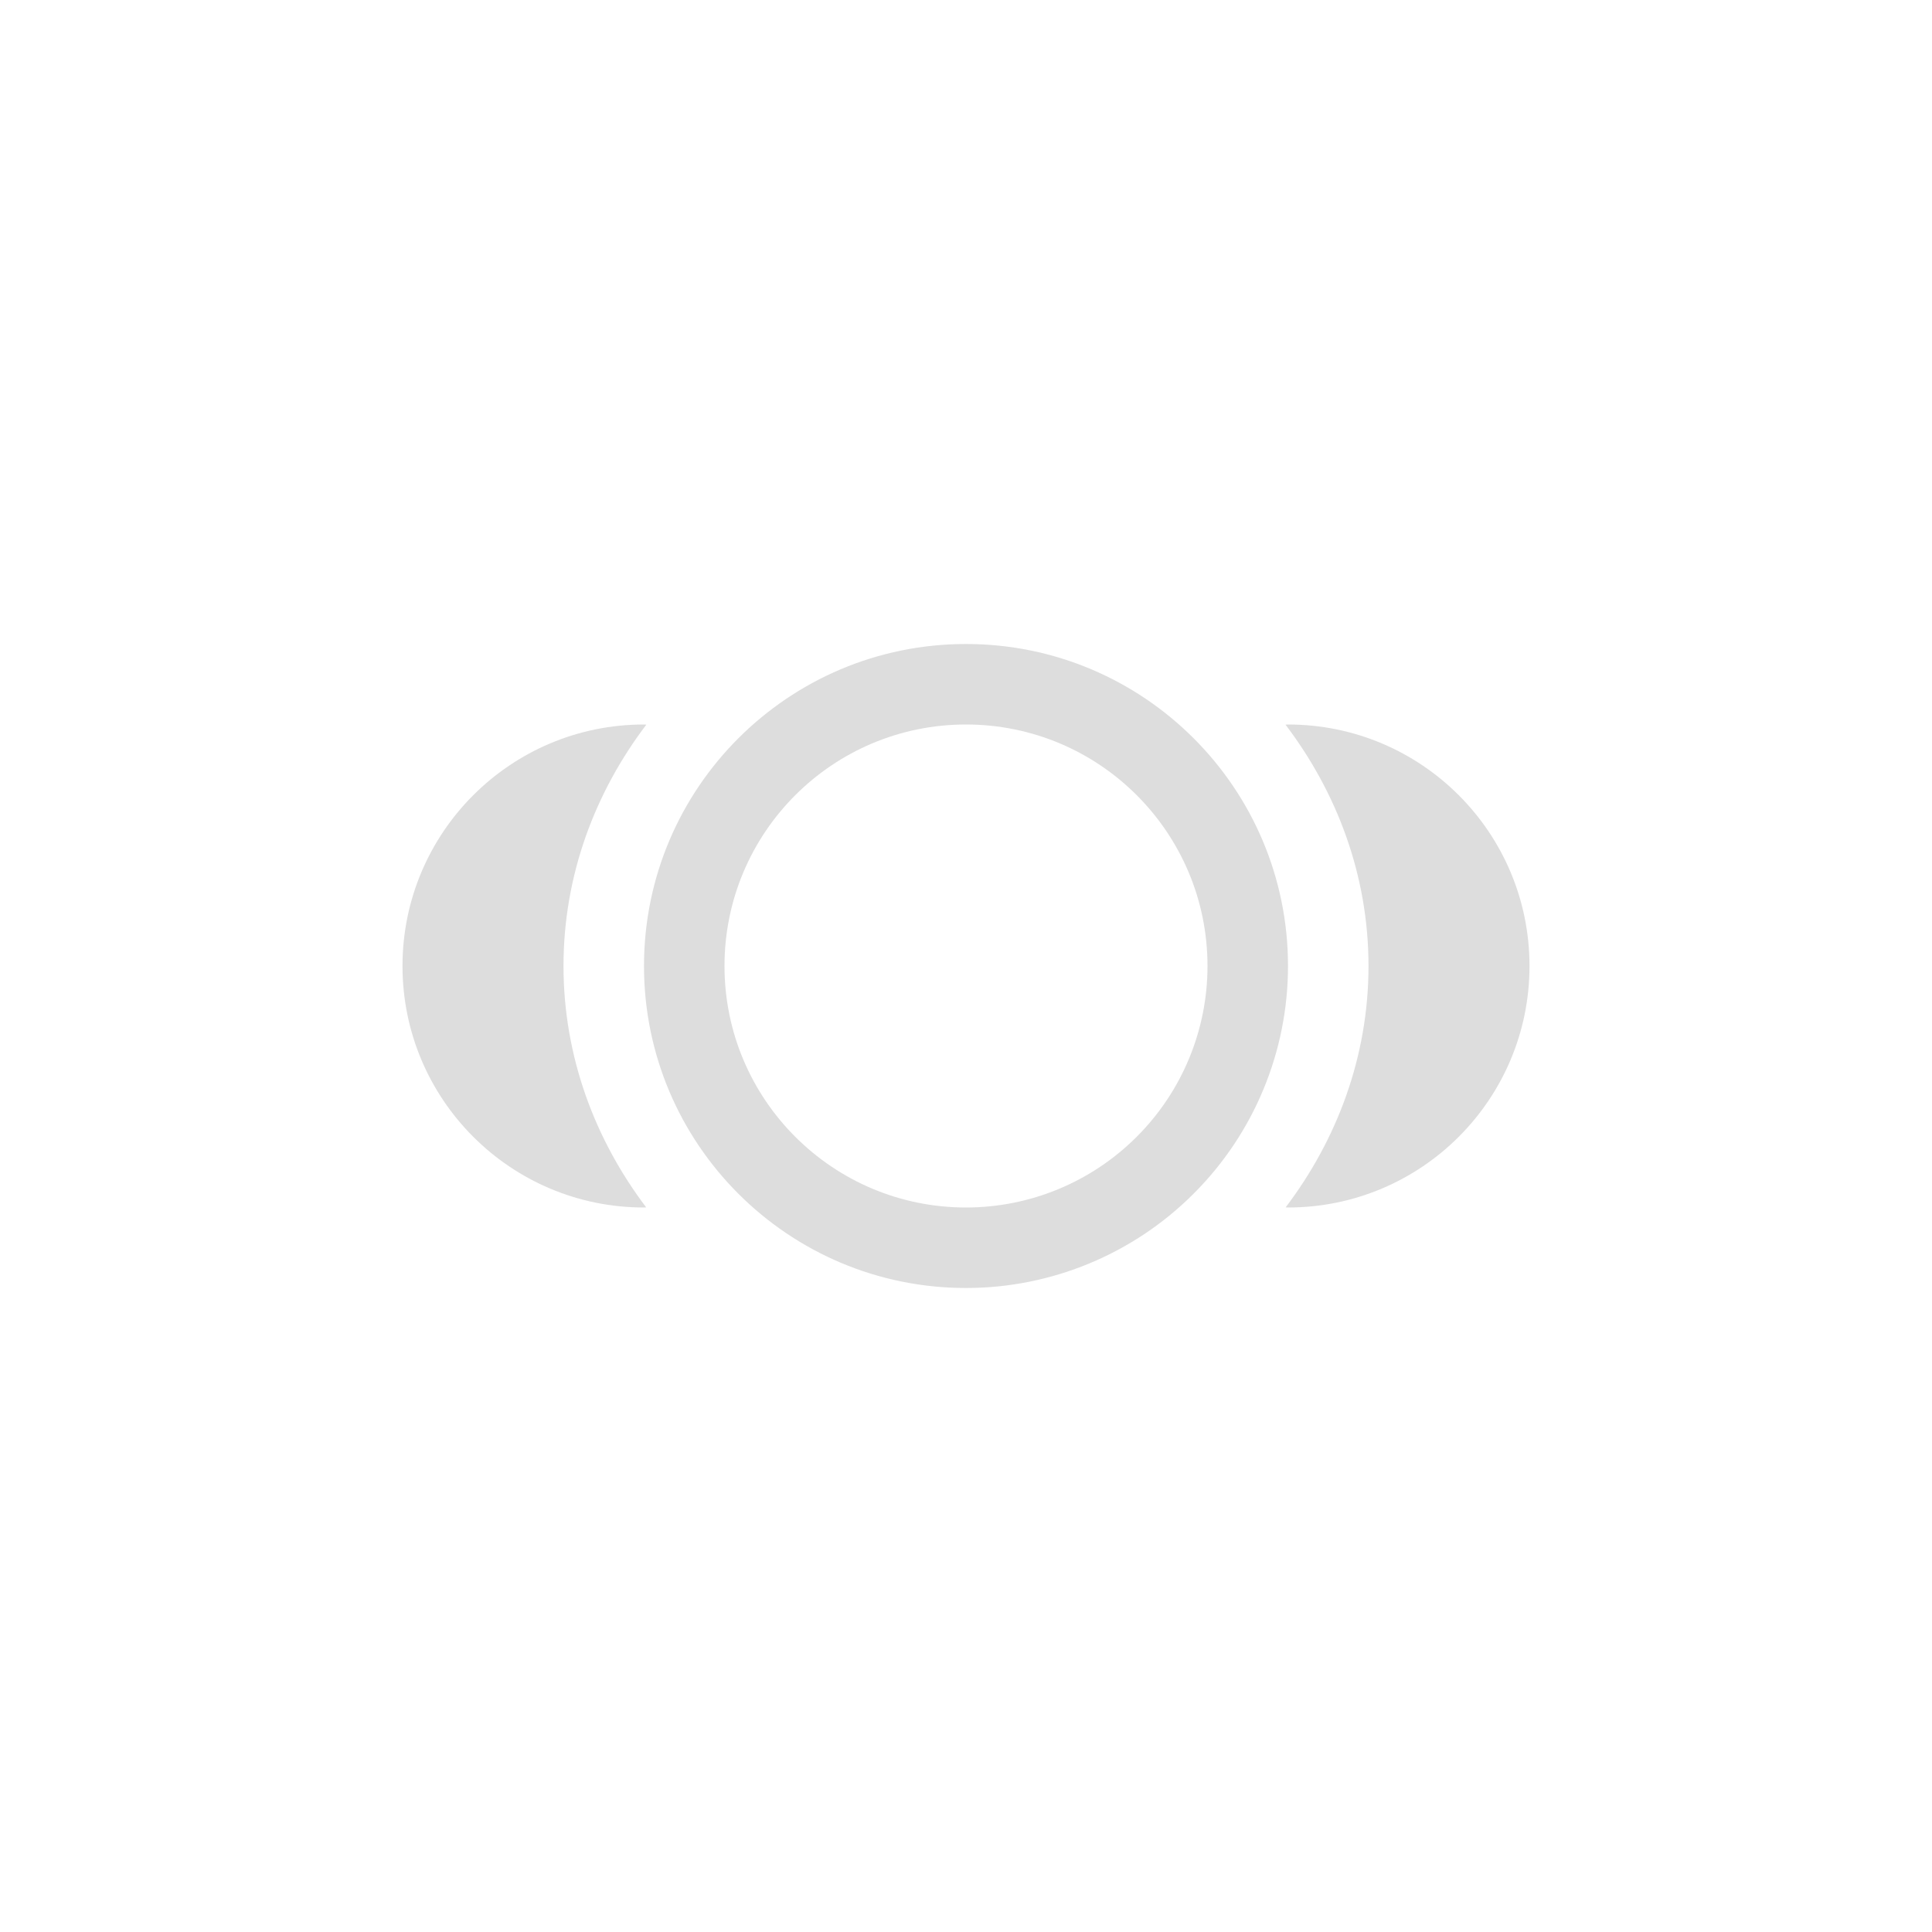 <?xml version="1.0" encoding="UTF-8"?>
<svg width="24px" height="24px" viewBox="0 0 24 24" version="1.1" xmlns="http://www.w3.org/2000/svg" xmlns:xlink="http://www.w3.org/1999/xlink">
    <!-- Generator: Sketch 51.3 (57544) - http://www.bohemiancoding.com/sketch -->
    <title>preferences-activities</title>
    <desc>Created with Sketch.</desc>
    <defs></defs>
    <g id="preferences-activities" stroke="none" stroke-width="1" fill="none" fill-rule="evenodd">
        <path d="M12,9 C10.343,9 9,10.343 9,12 C9,13.657 10.343,15 12,15 C12.796,15 13.559,14.684 14.121,14.121 C14.684,13.559 15,12.796 15,12 C15,10.343 13.657,9 12,9 Z M12,8 C14.209,8 16,9.791 16,12 C16,13.061 15.579,14.078 14.828,14.828 C14.078,15.579 13.061,16 12,16 C9.791,16 8,14.209 8,12 C8,9.791 9.791,8 12,8 Z" id="Path" fill="#DDDDDD"></path>
        <path d="M8,9 C6.343,9 5,10.343 5,12 C5,13.657 6.343,15 8,15 L8.027,14.998 C7.392,14.159 7,13.127 7,12 C7,10.872 7.392,9.841 8.029,9.002 L8,9 Z" id="Path" fill="#DDDDDD"></path>
        <path d="M16,9 C15.99,9.001 15.979,9.001 15.969,9.002 C16.606,9.841 17,10.872 17,12 C17,13.127 16.607,14.159 15.971,14.998 L16,15 C17.657,15 19,13.657 19,12 C19,10.343 17.657,9 16,9 Z" id="Path" fill="#DDDDDD"></path>
    </g>
</svg>